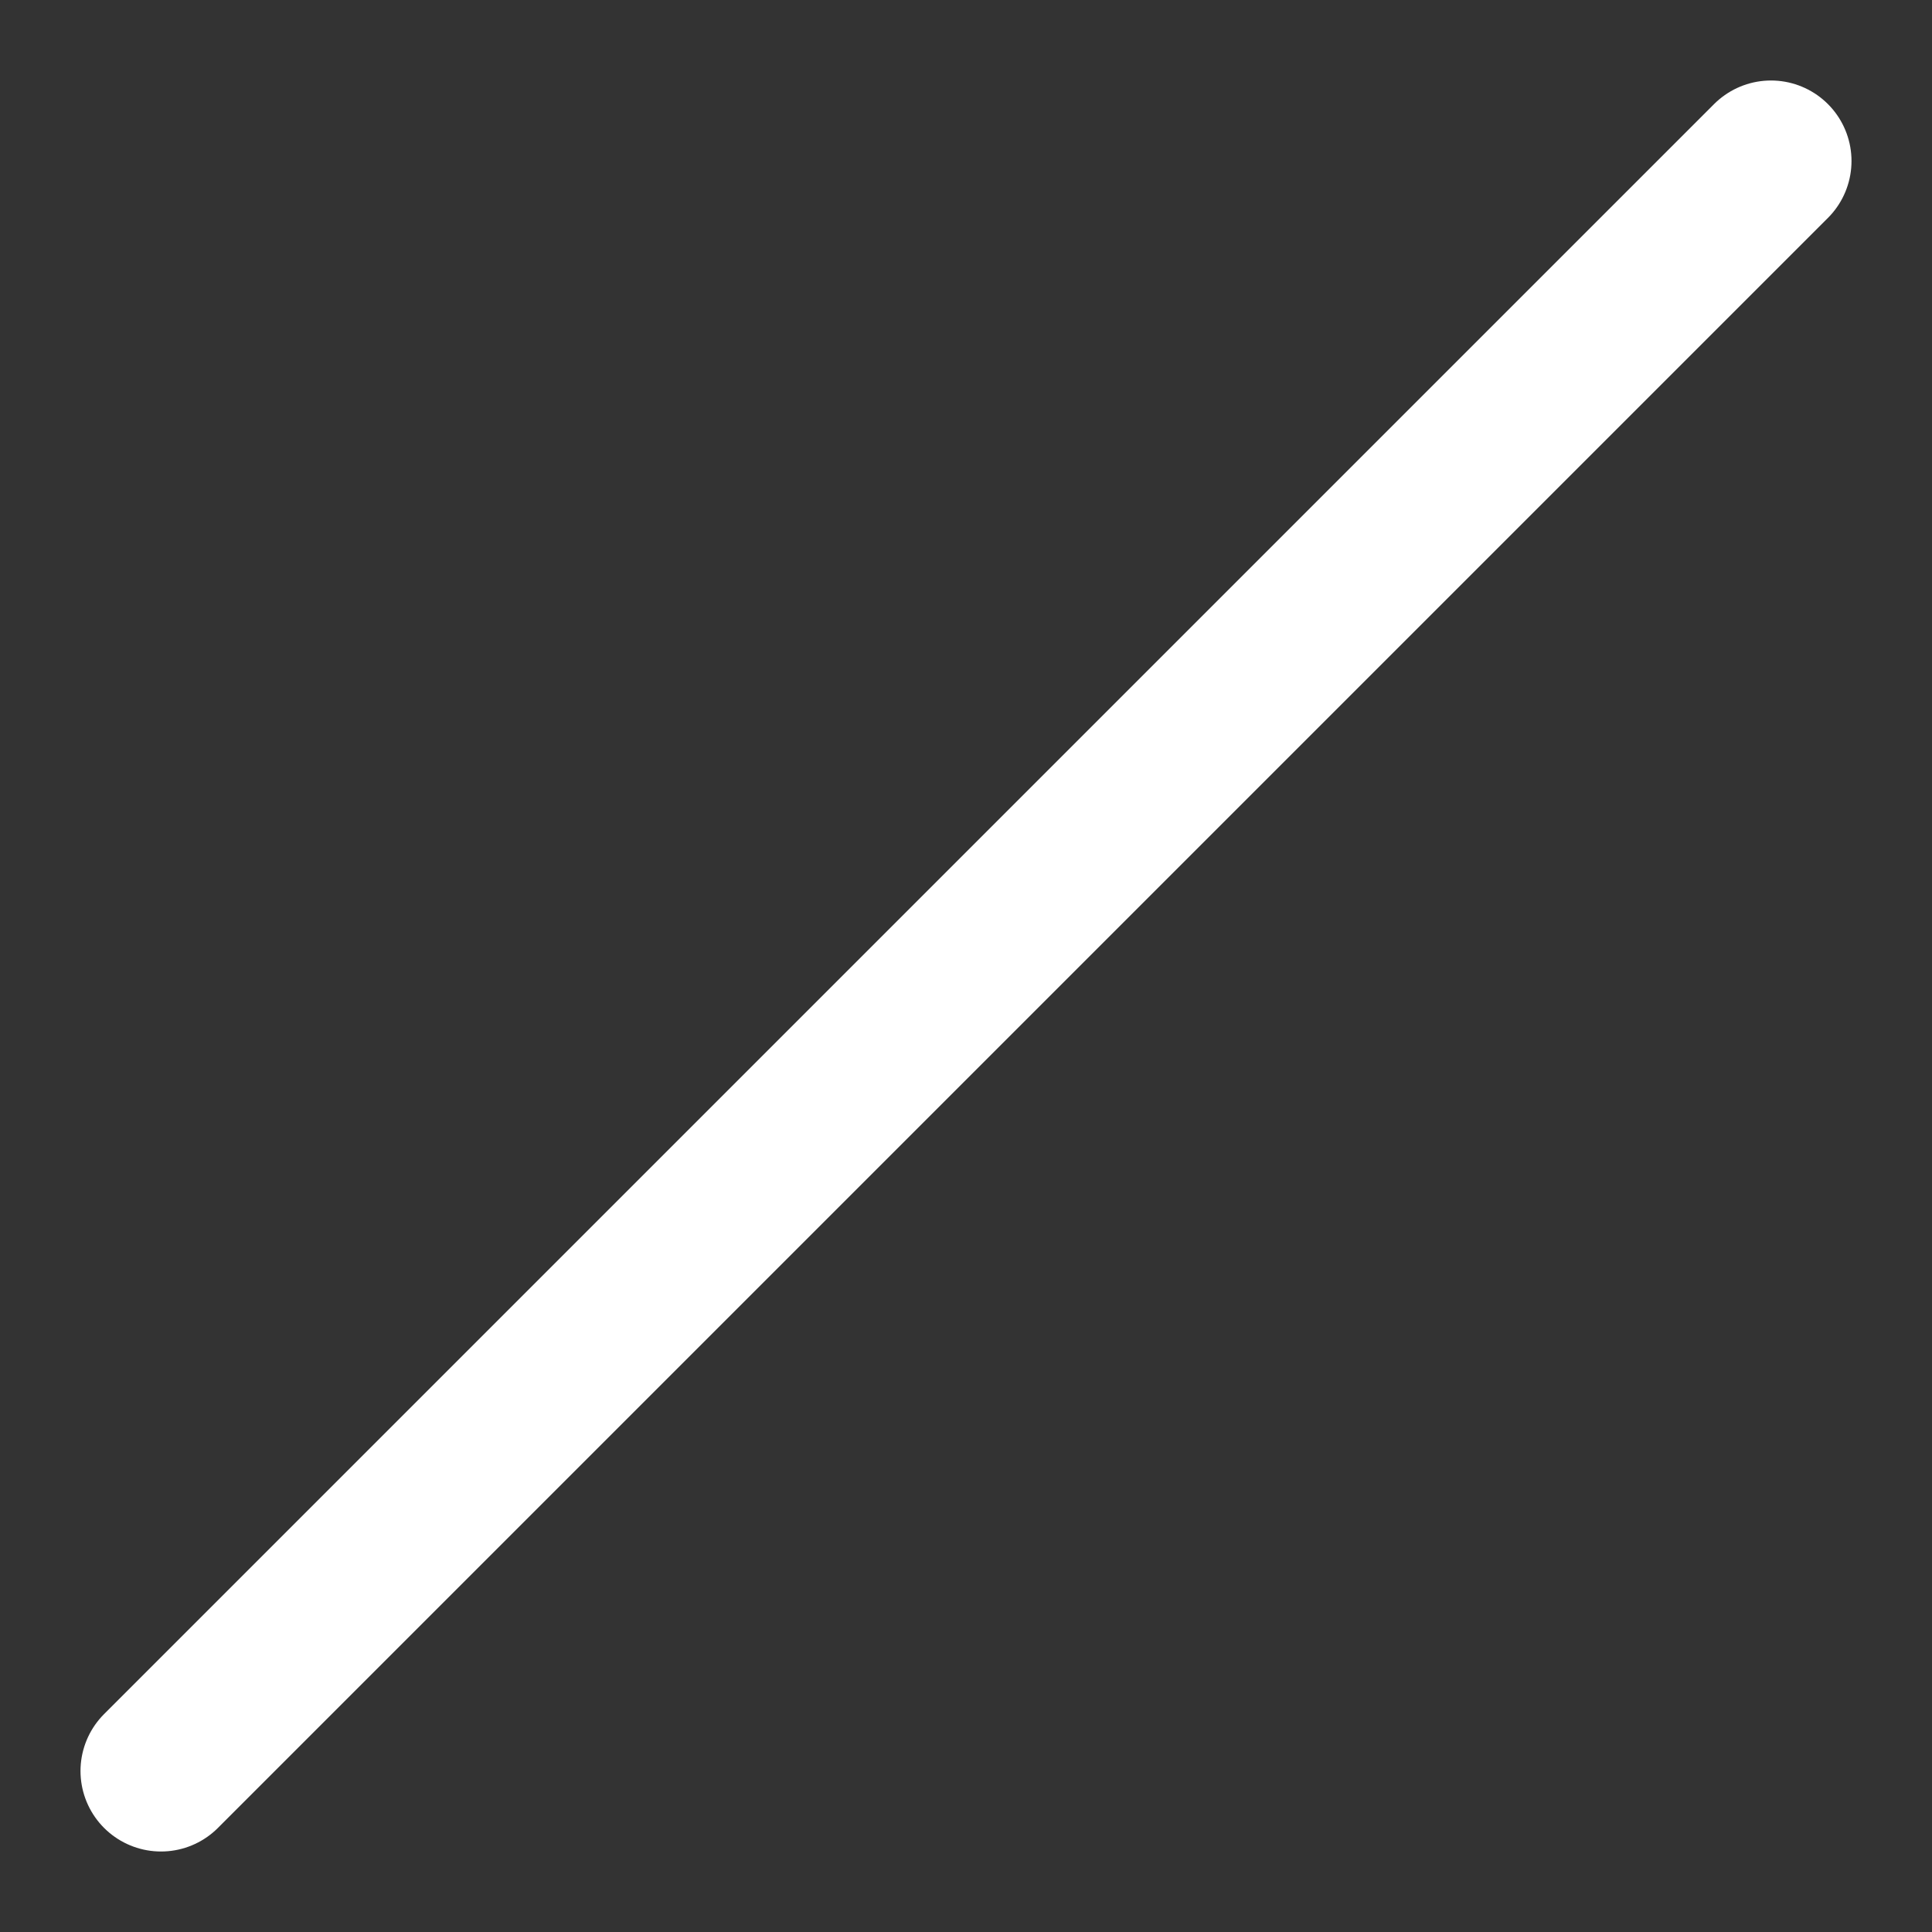 <svg height="18" viewBox="0 0 18 18" width="18" xmlns="http://www.w3.org/2000/svg"><rect x="0" y="0" width="18" height="18" fill="#333333" stroke="none"/><path d="m22 2-20 20" fill="none" stroke="#fff" stroke-linecap="round" stroke-linejoin="round" stroke-width="2" transform="scale(.75)"/></svg>